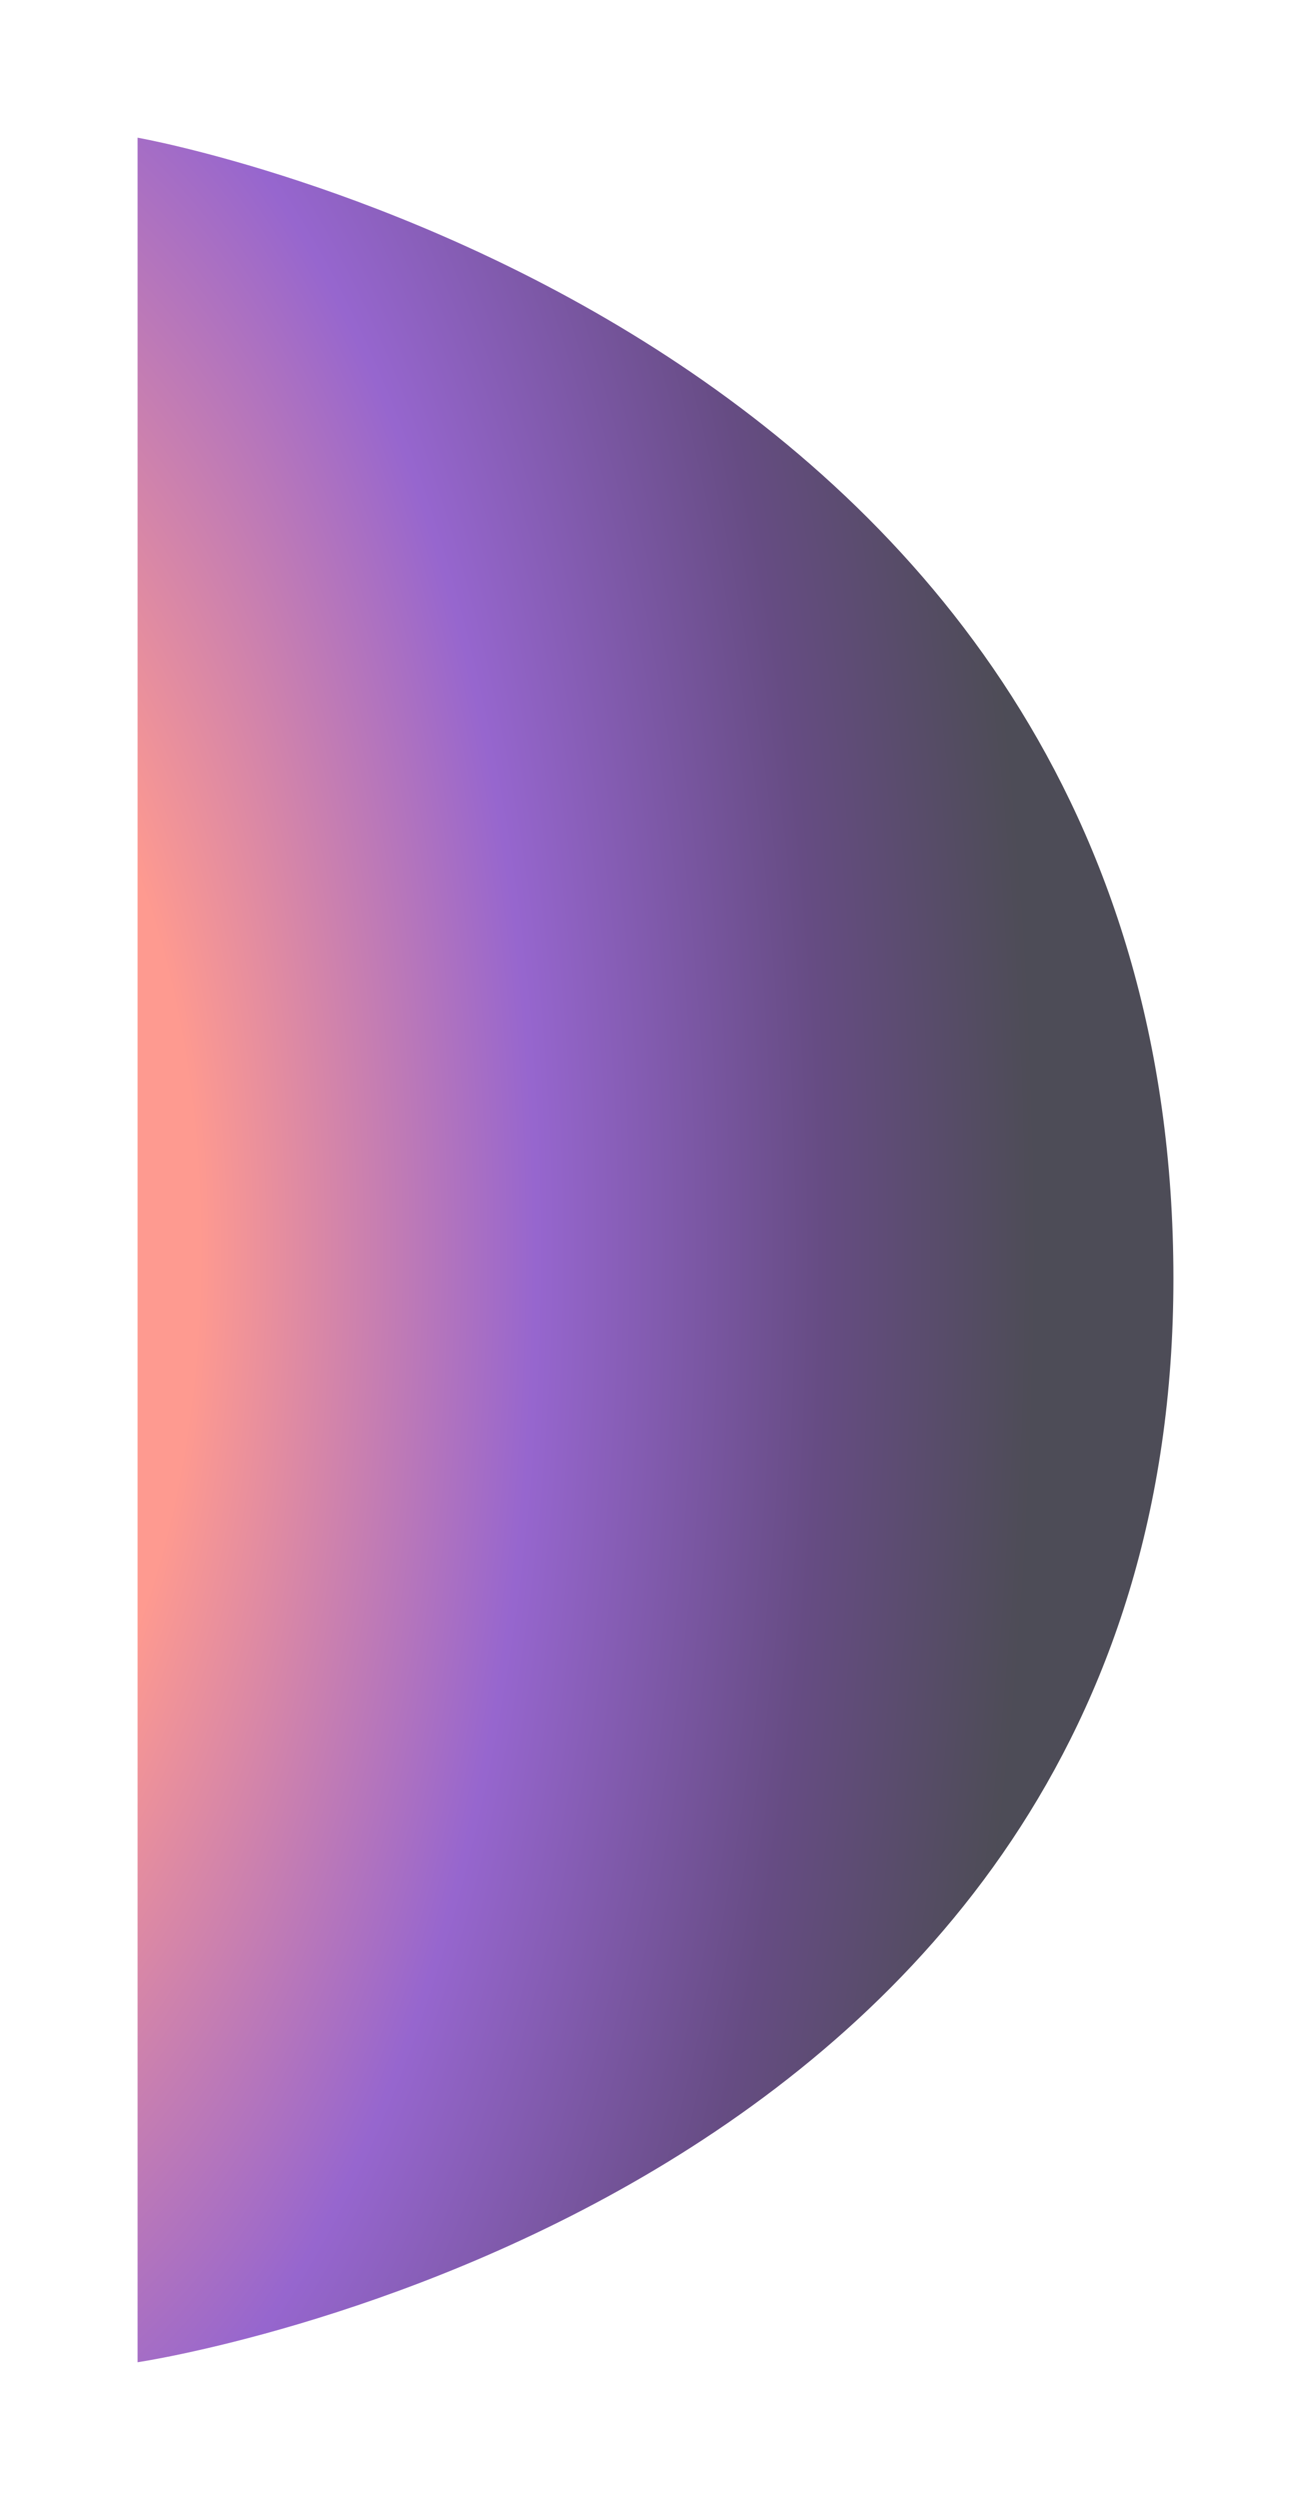 <svg width="667" height="1271" viewBox="0 0 667 1271" fill="none" xmlns="http://www.w3.org/2000/svg">
<g style="mix-blend-mode:lighten" filter="url(#filter0_f_180_415)">
<path d="M597 650.055C597 1123.14 70 1201 70 1201L70 70C70 70 597 162.809 597 650.055Z" fill="url(#paint0_radial_180_415)" fill-opacity="0.7"/>
</g>
<defs>
<filter id="filter0_f_180_415" x="0" y="0" width="667" height="1271" filterUnits="userSpaceOnUse" color-interpolation-filters="sRGB">
<feFlood flood-opacity="0" result="BackgroundImageFix"/>
<feBlend mode="normal" in="SourceGraphic" in2="BackgroundImageFix" result="shape"/>
<feGaussianBlur stdDeviation="35" result="effect1_foregroundBlur_180_415"/>
</filter>
<radialGradient id="paint0_radial_180_415" cx="0" cy="0" r="1" gradientUnits="userSpaceOnUse" gradientTransform="translate(-44.658 635.504) scale(643.718 1366.62)">
<stop offset="0.23" stop-color="#FE6F61"/>
<stop offset="0.494" stop-color="#6A25BA"/>
<stop offset="0.719" stop-color="#25004F"/>
<stop offset="0.885" stop-color="#02000F"/>
</radialGradient>
</defs>
</svg>
